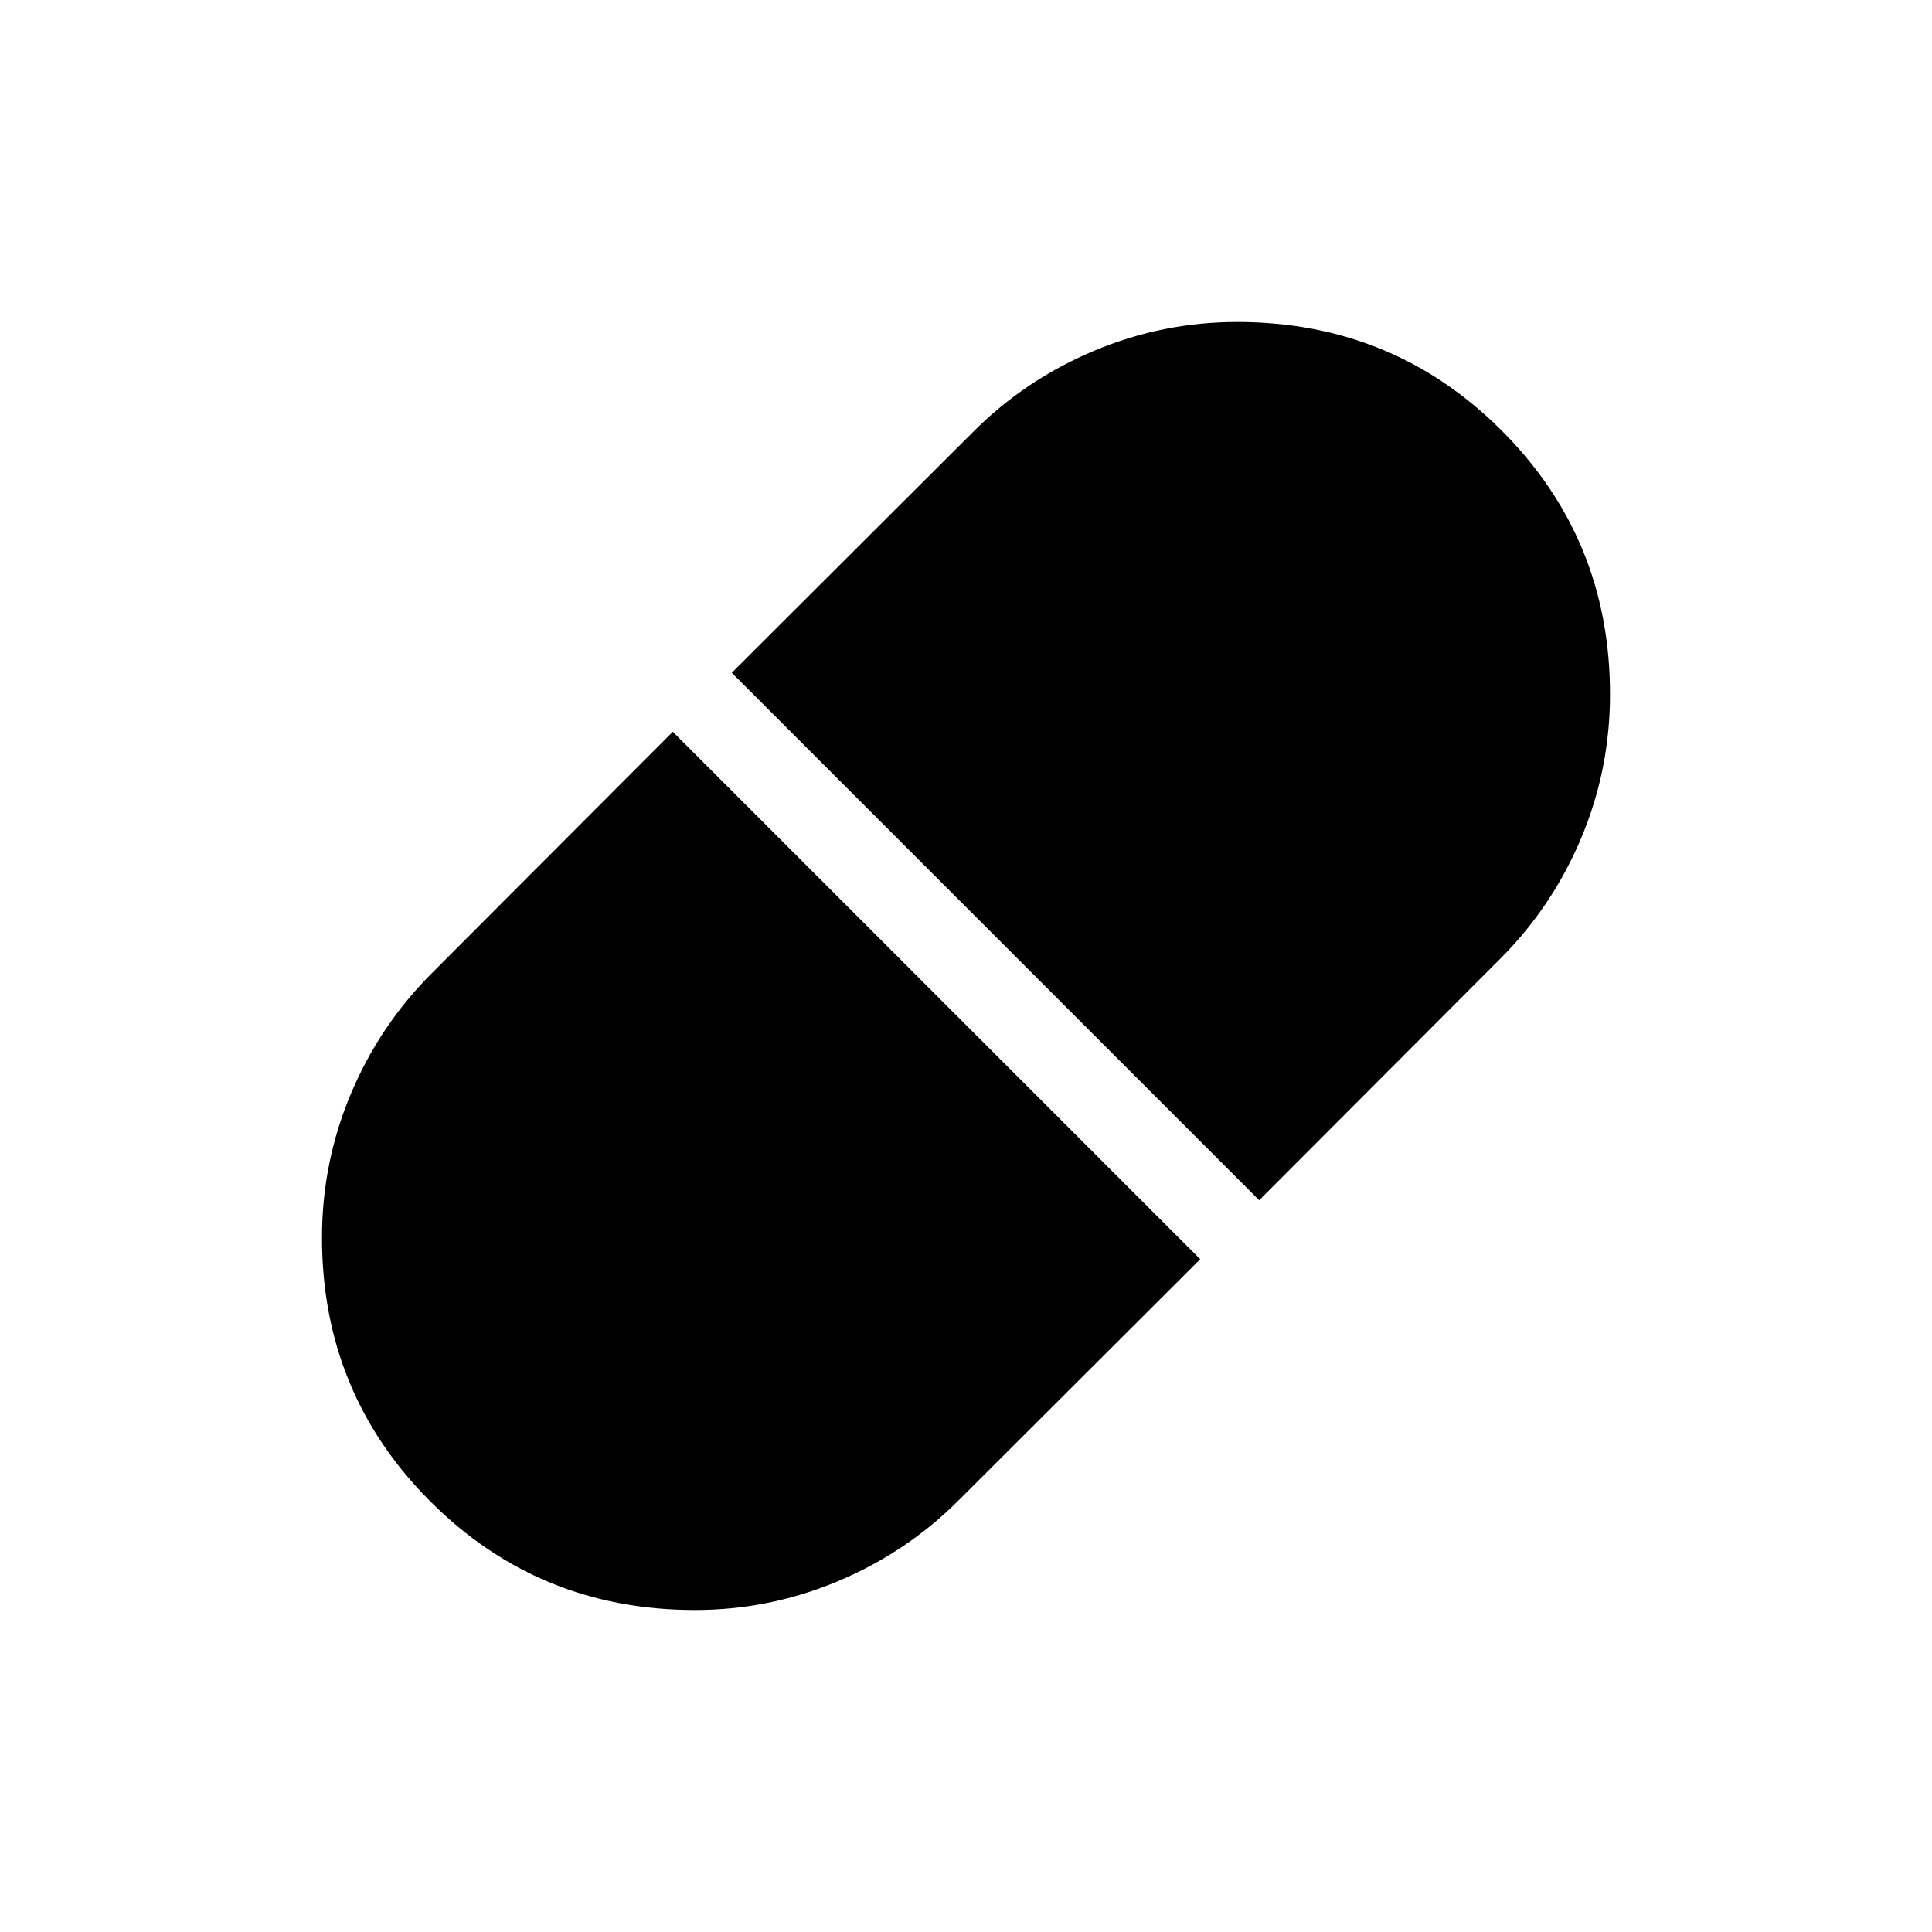 <svg xmlns="http://www.w3.org/2000/svg" height="24" viewBox="0 -960 960 960" width="24"><path d="m625.69-363.62 119.85-120.07q25.84-25.85 40.15-59.9Q800-577.63 800-615q0-77.29-53.93-131.14Q692.14-800 614.74-800q-37.05 0-71.12 14.31-34.08 14.31-59.93 40.15L363.62-625.69l262.07 262.07ZM345.26-160q37.05 0 71.12-14.31 34.08-14.31 59.93-40.15l120.07-119.85-262.07-262.07-119.85 120.07q-25.84 25.85-40.15 59.9Q160-382.37 160-345q0 77.29 53.93 131.14Q267.86-160 345.26-160Z"/></svg>
